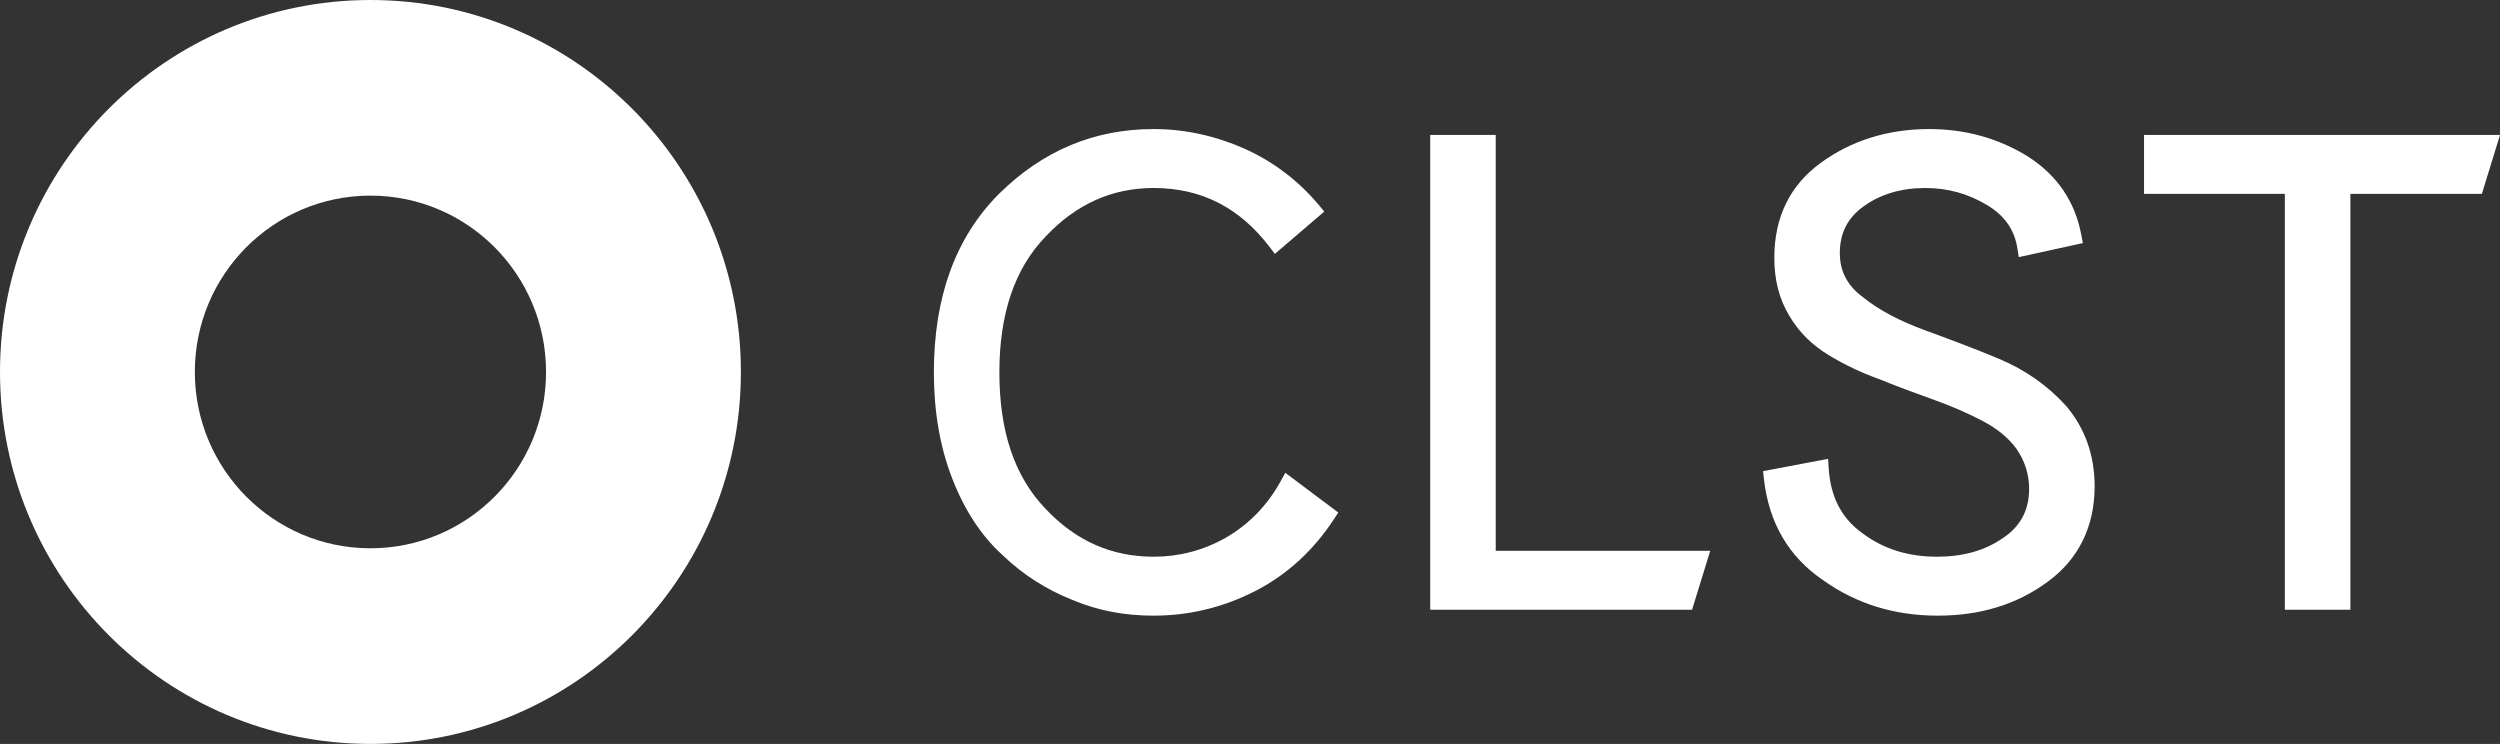 <svg width="1724" height="513" viewBox="0 0 1724 513" fill="none" xmlns="http://www.w3.org/2000/svg">
<rect x="0" y="0" width="1724" height="513" fill="#333333" stroke="none"/>
<path fill-rule="evenodd" clip-rule="evenodd" d="M255.46 513C396.549 513 510.919 398.164 510.919 256.5C510.919 114.839 396.549 0 255.46 0C114.374 0 0 114.839 0 256.5C0 398.164 114.374 513 255.46 513ZM255.46 378.099C322.346 378.099 376.566 323.657 376.566 256.5C376.566 189.343 322.346 134.901 255.46 134.901C188.575 134.901 134.355 189.343 134.355 256.5C134.355 323.657 188.575 378.099 255.46 378.099Z" fill="white"/>
<path d="M886.342 326.039L883.211 331.735C873.768 348.893 860.955 361.692 845.587 370.661C829.74 379.646 813.095 383.908 795.555 383.908C766.898 383.908 742.171 373.299 721.062 350.907L721.043 350.886L721.023 350.865C699.742 328.737 689.172 297.804 689.172 256.777C689.172 216.211 699.738 185.273 721.023 163.14L721.043 163.119L721.062 163.099C742.21 140.662 766.957 129.646 795.555 129.646C828.475 129.646 854.86 143.195 875.533 170.326L879.159 175.082L913.227 145.89L909.659 141.613C895.561 124.697 878.157 111.53 858.413 102.599L858.365 102.579C838.271 93.701 817.17 89 795.555 89C754.246 89 718.964 104.088 689.054 133.526L689.019 133.557C658.814 163.759 644 205.075 644 256.777C644 283.533 648.153 308.18 656.578 329.72C664.955 351.577 676.676 369.506 691.415 382.84C705.494 396.426 721.895 406.726 739.668 413.75C757.586 421.281 775.943 424.553 795.555 424.553C819.94 424.553 843.406 418.92 865.43 407.677C887.6 396.359 905.938 379.401 919.989 357.862L922.877 353.434L886.342 326.039ZM1031.46 93.064H986.285V420.487H1166.85L1179.37 379.843H1031.46V93.064ZM1215.8 324.913L1216.38 330.111C1219.7 360.038 1233.12 383.696 1257.15 400.056C1280.31 416.571 1306.75 424.553 1336.27 424.553C1365.31 424.553 1390.46 417.038 1411.88 401.336C1433.29 385.766 1444.46 363.254 1444.46 335.359C1444.46 313.771 1437.71 295.309 1425.07 280.246L1425.01 280.171L1424.94 280.097C1412.16 265.898 1396.56 255.039 1378.67 247.509C1361.38 240.233 1344.11 233.873 1326.99 227.564L1326.93 227.544C1310.13 221.353 1295.82 213.939 1284.71 204.965L1284.62 204.891L1284.52 204.82C1273.71 196.809 1268.74 186.722 1268.74 174.582C1268.74 160.593 1274.19 150.112 1285.35 142.143C1296.9 133.892 1311.07 129.646 1327.69 129.646C1343.78 129.646 1357.69 133.859 1370.41 141.487C1382.61 148.803 1389.24 158.683 1391.22 171.389L1392.15 177.316L1436.34 167.634L1435.33 162.251C1430.97 139.02 1418.76 120.98 1398.5 107.961L1398.46 107.936L1398.42 107.91C1378.54 95.603 1355.82 89 1330.4 89C1301.74 89 1276.62 97.004 1255.71 112.209C1234.26 127.803 1223.57 149.883 1223.57 177.743C1223.57 193.032 1226.92 206.264 1233.85 217.667C1240.71 229.397 1250 238.154 1261.06 244.889C1271.76 251.396 1283.36 256.966 1296.31 261.599C1308.58 266.593 1320.83 271.126 1333.47 275.642C1345.88 280.073 1356.94 284.938 1367.09 290.234C1376.88 295.34 1384.71 301.584 1390.41 309.297C1396.09 317.431 1399.29 326.682 1399.29 337.165C1399.29 351.595 1393.4 362.903 1381.48 370.856L1381.42 370.891L1381.37 370.928C1368.94 379.627 1353.86 383.908 1335.82 383.908C1316.11 383.908 1299.25 378.794 1284.53 367.86L1284.49 367.828L1284.44 367.798C1270.17 357.607 1262.31 342.997 1261.05 322.813L1260.65 316.429L1215.8 324.913ZM1711.49 133.711L1724 93.064H1478.52V133.711H1575.64V420.487H1620.82V133.711H1711.49Z" fill="white"/>
</svg>
